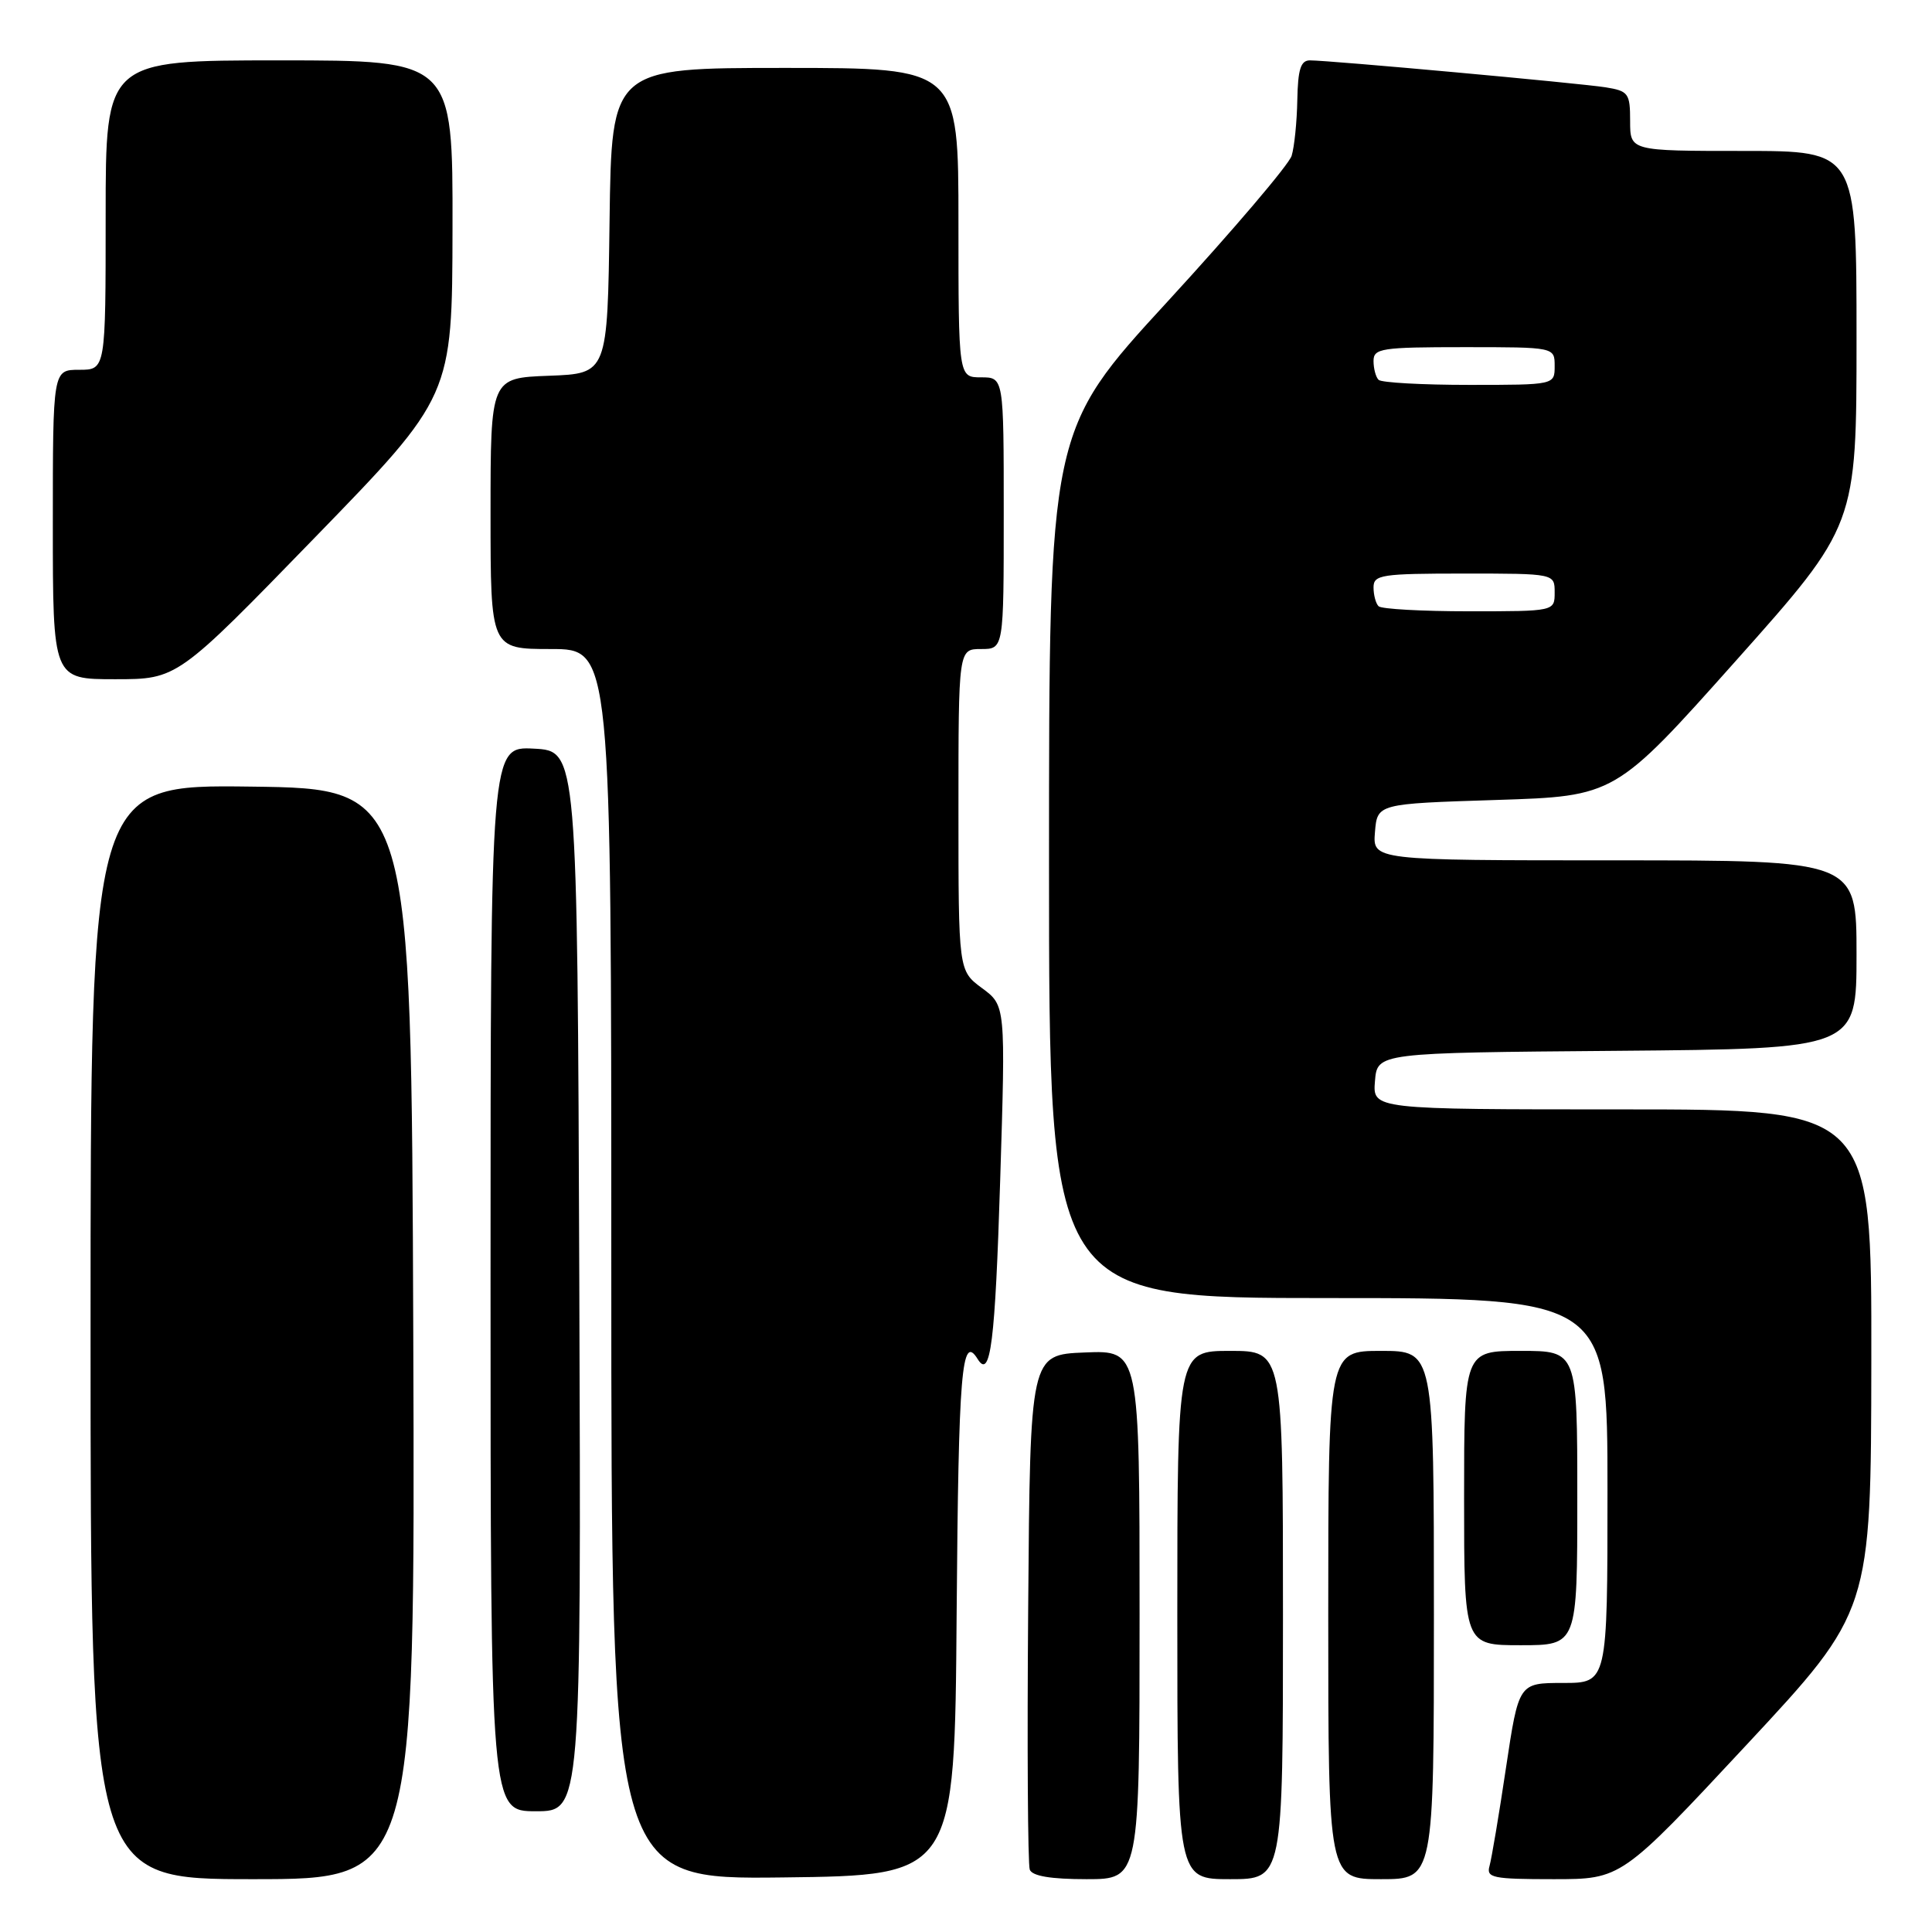 <?xml version="1.0" encoding="UTF-8" standalone="no"?>
<!DOCTYPE svg PUBLIC "-//W3C//DTD SVG 1.1//EN" "http://www.w3.org/Graphics/SVG/1.1/DTD/svg11.dtd" >
<svg xmlns="http://www.w3.org/2000/svg" xmlns:xlink="http://www.w3.org/1999/xlink" version="1.1" viewBox="0 0 256 256">
 <g >
 <path fill="currentColor"
d=" M 54.76 176.75 C 54.50 104.50 54.50 104.50 33.25 104.23 C 12.00 103.96 12.00 103.96 12.00 176.48 C 12.00 249.00 12.00 249.00 33.51 249.00 C 55.01 249.00 55.01 249.00 54.76 176.75 Z  M 126.76 213.75 C 127.01 181.63 127.42 176.63 129.55 180.09 C 131.25 182.82 131.86 177.89 132.53 156.37 C 133.25 133.24 133.25 133.24 130.12 130.93 C 127.00 128.62 127.00 128.62 127.00 107.31 C 127.00 86.00 127.00 86.00 130.00 86.00 C 133.00 86.00 133.00 86.00 133.00 68.00 C 133.00 50.00 133.00 50.00 130.00 50.00 C 127.00 50.00 127.00 50.00 127.00 29.50 C 127.00 9.00 127.00 9.00 104.02 9.00 C 81.04 9.00 81.04 9.00 80.77 29.25 C 80.50 49.50 80.50 49.50 72.75 49.79 C 65.00 50.08 65.00 50.08 65.00 68.04 C 65.00 86.00 65.00 86.00 73.00 86.00 C 81.00 86.00 81.00 86.00 81.00 167.52 C 81.00 249.04 81.00 249.04 103.75 248.77 C 126.50 248.50 126.50 248.50 126.76 213.75 Z  M 151.00 213.96 C 151.00 178.91 151.00 178.91 143.75 179.21 C 136.50 179.50 136.50 179.50 136.24 212.99 C 136.09 231.41 136.19 247.05 136.45 247.74 C 136.78 248.59 139.24 249.00 143.97 249.00 C 151.00 249.00 151.00 249.00 151.00 213.96 Z  M 170.00 214.00 C 170.00 179.00 170.00 179.00 163.00 179.00 C 156.00 179.00 156.00 179.00 156.00 214.00 C 156.00 249.00 156.00 249.00 163.00 249.00 C 170.00 249.00 170.00 249.00 170.00 214.00 Z  M 190.00 214.00 C 190.00 179.00 190.00 179.00 183.00 179.00 C 176.00 179.00 176.00 179.00 176.00 214.00 C 176.00 249.00 176.00 249.00 183.00 249.00 C 190.00 249.00 190.00 249.00 190.00 214.00 Z  M 231.38 231.25 C 247.92 213.50 247.92 213.50 247.96 180.25 C 248.00 147.00 248.00 147.00 214.94 147.00 C 181.88 147.00 181.88 147.00 182.19 143.25 C 182.50 139.50 182.50 139.50 214.25 139.24 C 246.00 138.97 246.00 138.97 246.00 126.49 C 246.00 114.00 246.00 114.00 213.94 114.00 C 181.88 114.00 181.88 114.00 182.19 110.25 C 182.50 106.50 182.50 106.50 198.26 106.00 C 214.01 105.50 214.01 105.50 230.01 87.56 C 246.00 69.62 246.00 69.62 246.00 44.81 C 246.00 20.00 246.00 20.00 231.00 20.00 C 216.00 20.00 216.00 20.00 216.00 16.05 C 216.00 12.36 215.78 12.06 212.75 11.57 C 209.26 11.02 176.18 8.00 173.57 8.00 C 172.35 8.00 171.98 9.18 171.90 13.25 C 171.85 16.14 171.51 19.46 171.15 20.64 C 170.79 21.81 163.41 30.48 154.75 39.91 C 139.00 57.04 139.00 57.04 139.00 114.52 C 139.00 172.00 139.00 172.00 176.00 172.00 C 213.00 172.00 213.00 172.00 213.00 197.50 C 213.00 223.00 213.00 223.00 207.12 223.00 C 201.24 223.00 201.24 223.00 199.55 234.25 C 198.63 240.44 197.64 246.29 197.37 247.25 C 196.92 248.82 197.77 249.00 205.85 249.00 C 214.84 249.00 214.84 249.00 231.38 231.25 Z  M 76.76 169.75 C 76.50 99.50 76.50 99.50 70.75 99.20 C 65.00 98.90 65.00 98.90 65.00 169.45 C 65.00 240.00 65.00 240.00 71.01 240.00 C 77.01 240.00 77.01 240.00 76.76 169.75 Z  M 209.00 198.50 C 209.00 179.00 209.00 179.00 201.50 179.00 C 194.00 179.00 194.00 179.00 194.00 198.50 C 194.00 218.00 194.00 218.00 201.50 218.00 C 209.00 218.00 209.00 218.00 209.00 198.50 Z  M 41.70 71.25 C 59.92 52.50 59.92 52.50 59.96 30.25 C 60.00 8.00 60.00 8.00 37.00 8.00 C 14.00 8.00 14.00 8.00 14.00 28.50 C 14.00 49.00 14.00 49.00 10.50 49.00 C 7.00 49.00 7.00 49.00 7.00 69.50 C 7.00 90.00 7.00 90.00 15.25 90.00 C 23.49 90.00 23.49 90.00 41.70 71.25 Z  M 182.67 80.33 C 182.30 79.97 182.00 78.84 182.00 77.83 C 182.00 76.16 183.03 76.00 194.00 76.00 C 206.00 76.00 206.00 76.00 206.00 78.50 C 206.00 81.00 206.00 81.00 194.67 81.00 C 188.43 81.00 183.03 80.70 182.67 80.33 Z  M 182.67 50.33 C 182.30 49.97 182.00 48.84 182.00 47.83 C 182.00 46.16 183.03 46.00 194.00 46.00 C 206.00 46.00 206.00 46.00 206.00 48.50 C 206.00 51.00 206.00 51.00 194.67 51.00 C 188.43 51.00 183.03 50.70 182.67 50.33 Z "/>
</g>
</svg>